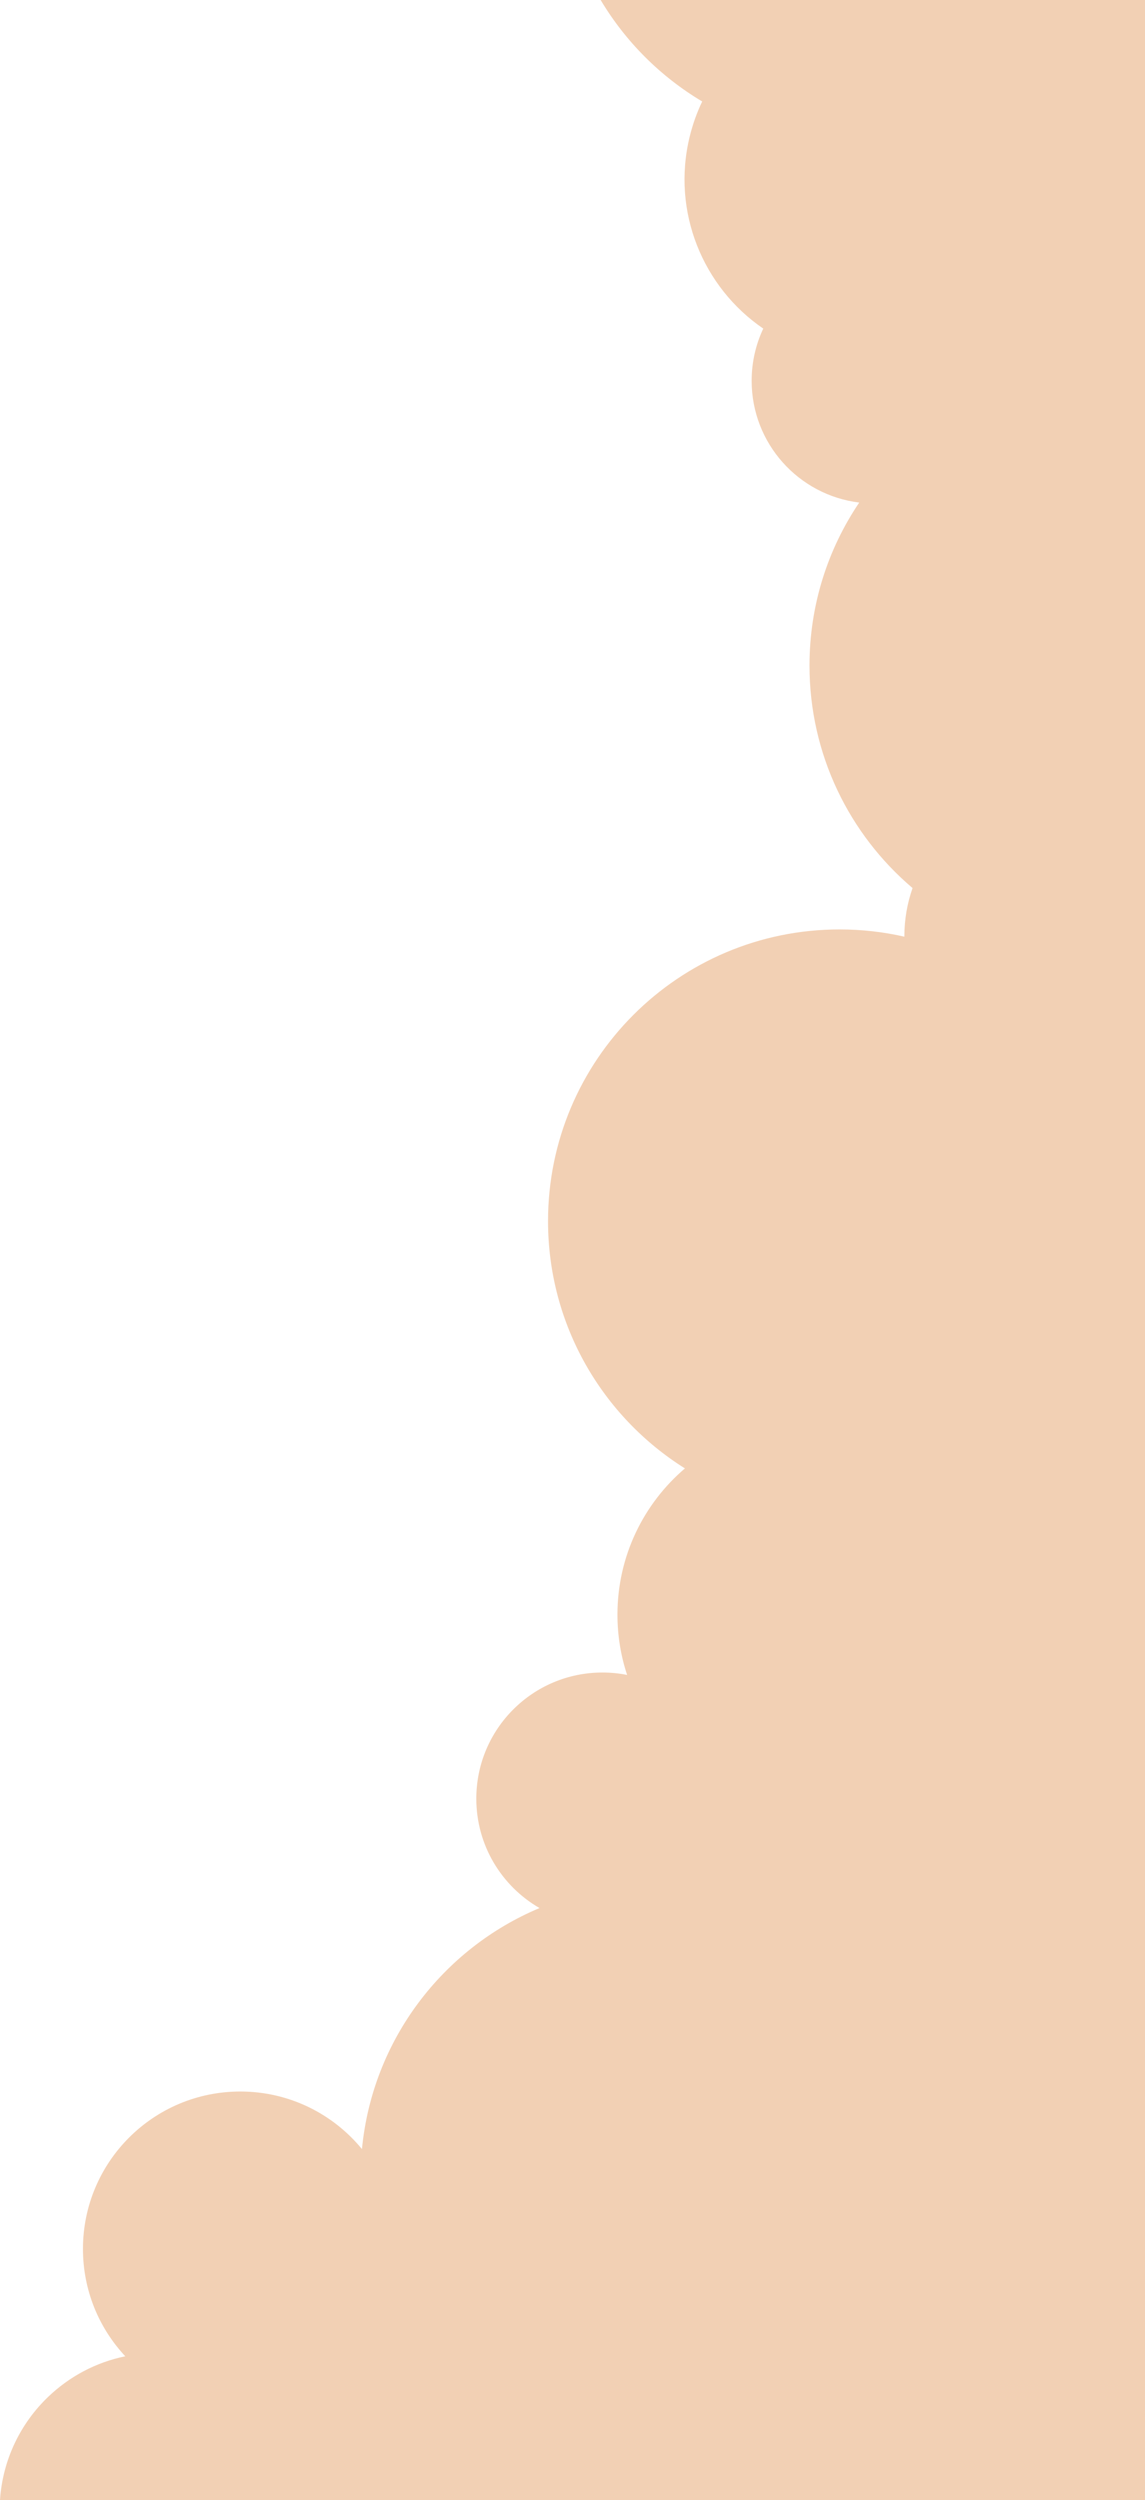 <?xml version="1.0" encoding="UTF-8"?>
<svg id="Ebene_2" data-name="Ebene 2" xmlns="http://www.w3.org/2000/svg" viewBox="0 0 494.85 1080">
  <defs>
    <style>
      .cls-1 {
        fill: #f2d0b4;
        stroke-width: 0px;
      }
    </style>
  </defs>
  <g id="Ebene_11" data-name="Ebene 11">
    <path class="cls-1" d="M259.59,0c10.75,18.01,25.87,33.11,43.89,43.84-2.29,4.78-4.12,9.87-5.42,15.23-7.89,32.45,5.77,65.1,31.81,82.88-3.22,6.84-5.02,14.48-5.02,22.55,0,27.07,20.29,49.39,46.49,52.6-13.57,20.1-21.49,44.32-21.49,70.4,0,38.53,17.29,73.02,44.54,96.13-2.29,6.53-3.54,13.55-3.54,20.87v.13c-9-2.05-18.38-3.13-28-3.13-69.59,0-126,56.41-126,126,0,45.04,23.63,84.55,59.16,106.83-17.85,15.22-29.16,37.88-29.16,63.17,0,9.1,1.46,17.86,4.18,26.05-3.45-.69-7.02-1.05-10.68-1.05-30.1,0-54.5,24.4-54.5,54.5,0,20.2,10.99,37.84,27.32,47.25-41.87,17.55-72.25,57.06-76.74,104.13-12.47-15.19-31.39-24.88-52.58-24.88-37.56,0-68,30.44-68,68,0,17.93,6.94,34.24,18.29,46.38-12.77,2.61-24.23,8.81-33.29,17.49-11.93,11.4-19.71,27.11-20.85,44.63h494.85V0h-235.26ZM392.92,420.8h.01s.05.03.07.05c0,.02,0,.03.01.04-.03-.03-.06-.06-.09-.09Z"/>
  </g>
</svg>